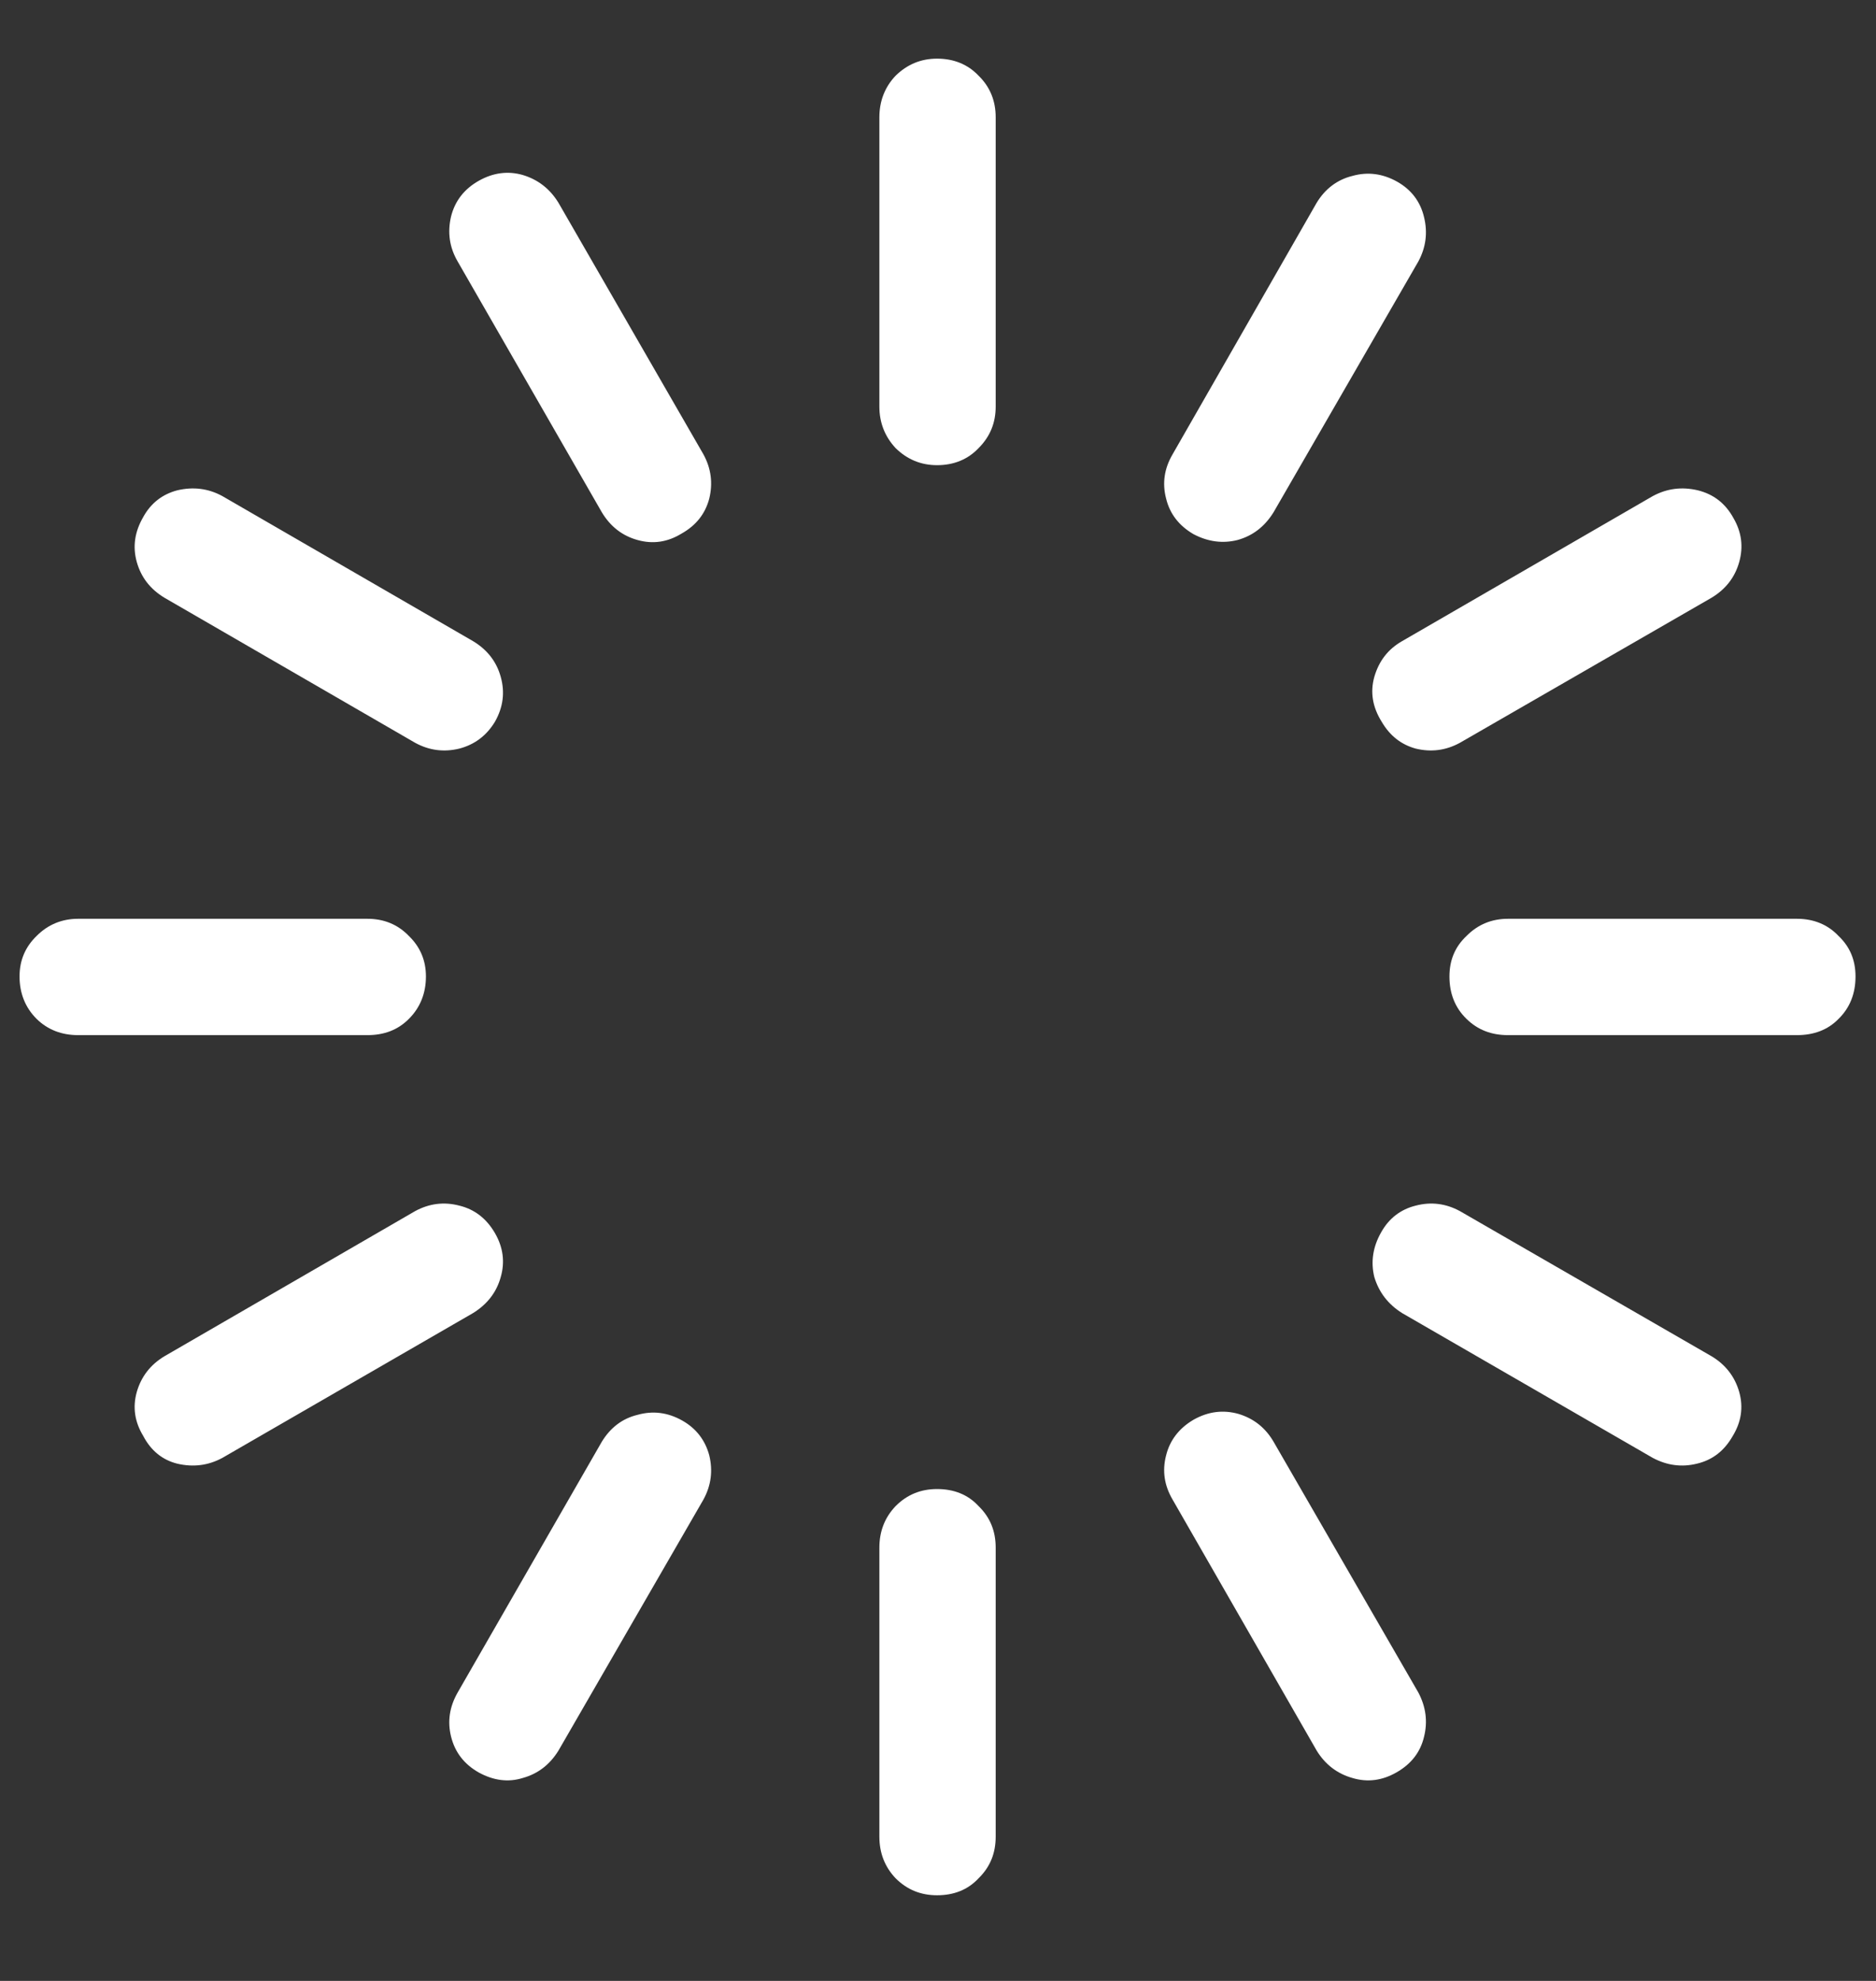 <?xml version="1.0" encoding="UTF-8"?>
<svg xmlns="http://www.w3.org/2000/svg" xmlns:xlink="http://www.w3.org/1999/xlink" width="24" height="25.333" viewBox="0 0 24 25.333" version="1.1">
<rect x="0" y="0" width="24" height="25.333" fill="#333333" stroke="none"/>
<g id="surface1">
<path style=" stroke:none;fill-rule:nonzero;fill:rgb(100%,100%,100%);fill-opacity:1;" d="M 11.988 0.75 C 11.781 0.75 11.605 0.824 11.457 0.969 C 11.32 1.113 11.25 1.293 11.25 1.5 L 11.25 5.199 C 11.25 5.406 11.32 5.582 11.457 5.73 C 11.605 5.875 11.781 5.949 11.988 5.949 C 12.203 5.949 12.383 5.875 12.52 5.73 C 12.668 5.582 12.738 5.406 12.738 5.199 L 12.738 1.5 C 12.738 1.293 12.668 1.113 12.52 0.969 C 12.383 0.824 12.203 0.75 11.988 0.75 Z M 17.875 2.324 C 17.688 2.219 17.496 2.195 17.301 2.25 C 17.109 2.297 16.953 2.414 16.844 2.594 L 15 5.812 C 14.895 5.992 14.867 6.18 14.918 6.375 C 14.965 6.57 15.082 6.723 15.27 6.832 C 15.457 6.93 15.645 6.953 15.832 6.906 C 16.027 6.852 16.18 6.734 16.293 6.551 L 18.145 3.344 C 18.242 3.164 18.266 2.977 18.219 2.781 C 18.172 2.578 18.055 2.426 17.875 2.324 Z M 22.176 6.625 C 22.074 6.438 21.922 6.32 21.719 6.27 C 21.516 6.223 21.328 6.246 21.145 6.344 L 17.938 8.199 C 17.758 8.301 17.641 8.453 17.582 8.656 C 17.527 8.852 17.559 9.043 17.676 9.23 C 17.781 9.41 17.926 9.523 18.113 9.574 C 18.309 9.621 18.496 9.598 18.676 9.5 L 21.895 7.645 C 22.078 7.535 22.195 7.383 22.25 7.188 C 22.305 6.992 22.281 6.805 22.176 6.625 Z M 23.738 12.488 C 23.738 12.281 23.668 12.109 23.52 11.969 C 23.383 11.824 23.203 11.75 22.988 11.75 L 19.293 11.75 C 19.082 11.75 18.906 11.824 18.762 11.969 C 18.613 12.109 18.543 12.281 18.543 12.488 C 18.543 12.703 18.613 12.887 18.762 13.031 C 18.906 13.172 19.082 13.238 19.293 13.238 L 22.988 13.238 C 23.203 13.238 23.383 13.172 23.52 13.031 C 23.668 12.887 23.738 12.703 23.738 12.488 Z M 22.168 18.363 C 22.277 18.184 22.305 17.996 22.25 17.801 C 22.195 17.609 22.078 17.453 21.895 17.344 L 18.676 15.488 C 18.496 15.391 18.309 15.367 18.113 15.418 C 17.922 15.465 17.77 15.578 17.668 15.762 C 17.562 15.949 17.535 16.141 17.582 16.332 C 17.641 16.527 17.758 16.68 17.938 16.793 L 21.145 18.645 C 21.328 18.742 21.516 18.766 21.707 18.719 C 21.91 18.672 22.062 18.551 22.168 18.363 Z M 17.863 22.668 C 18.051 22.562 18.172 22.41 18.219 22.207 C 18.266 22.016 18.242 21.828 18.145 21.645 L 16.293 18.438 C 16.188 18.258 16.039 18.141 15.844 18.082 C 15.648 18.027 15.457 18.051 15.27 18.156 C 15.082 18.266 14.965 18.422 14.918 18.613 C 14.867 18.809 14.895 18.996 15 19.176 L 16.844 22.387 C 16.953 22.566 17.109 22.684 17.301 22.738 C 17.496 22.797 17.684 22.77 17.863 22.668 Z M 11.988 24.238 C 12.203 24.238 12.383 24.168 12.52 24.02 C 12.668 23.875 12.738 23.699 12.738 23.488 L 12.738 19.793 C 12.738 19.582 12.668 19.406 12.52 19.262 C 12.383 19.113 12.203 19.043 11.988 19.043 C 11.781 19.043 11.605 19.113 11.457 19.262 C 11.32 19.406 11.25 19.582 11.25 19.793 L 11.25 23.488 C 11.25 23.699 11.32 23.875 11.457 24.02 C 11.605 24.168 11.781 24.238 11.988 24.238 Z M 6.125 22.668 C 6.312 22.77 6.5 22.797 6.688 22.738 C 6.883 22.684 7.035 22.566 7.145 22.387 L 9 19.176 C 9.098 18.996 9.121 18.809 9.074 18.613 C 9.023 18.422 8.91 18.27 8.73 18.168 C 8.543 18.062 8.352 18.039 8.156 18.094 C 7.961 18.141 7.809 18.258 7.699 18.438 L 5.855 21.645 C 5.75 21.828 5.723 22.016 5.77 22.207 C 5.82 22.41 5.938 22.562 6.125 22.668 Z M 1.832 18.363 C 1.93 18.551 2.078 18.672 2.27 18.719 C 2.473 18.766 2.664 18.742 2.844 18.645 L 6.051 16.793 C 6.234 16.68 6.352 16.527 6.406 16.332 C 6.461 16.141 6.438 15.953 6.332 15.77 C 6.223 15.582 6.07 15.465 5.875 15.418 C 5.68 15.367 5.492 15.391 5.312 15.488 L 2.105 17.344 C 1.922 17.453 1.805 17.609 1.75 17.801 C 1.695 17.996 1.723 18.184 1.832 18.363 Z M 0.25 12.488 C 0.25 12.703 0.324 12.887 0.469 13.031 C 0.613 13.172 0.793 13.238 1 13.238 L 4.699 13.238 C 4.914 13.238 5.09 13.172 5.23 13.031 C 5.375 12.887 5.449 12.703 5.449 12.488 C 5.449 12.281 5.375 12.109 5.23 11.969 C 5.09 11.824 4.914 11.75 4.699 11.75 L 1 11.75 C 0.793 11.75 0.613 11.824 0.469 11.969 C 0.324 12.109 0.25 12.281 0.25 12.488 Z M 1.832 6.613 C 1.723 6.801 1.695 6.992 1.75 7.188 C 1.805 7.383 1.922 7.535 2.105 7.645 L 5.312 9.5 C 5.492 9.598 5.68 9.621 5.875 9.574 C 6.07 9.523 6.223 9.41 6.332 9.23 C 6.438 9.043 6.461 8.852 6.406 8.656 C 6.352 8.461 6.234 8.309 6.051 8.199 L 2.844 6.344 C 2.664 6.246 2.473 6.223 2.27 6.27 C 2.078 6.32 1.93 6.434 1.832 6.613 Z M 6.125 2.312 C 5.938 2.418 5.82 2.57 5.77 2.77 C 5.723 2.973 5.75 3.164 5.855 3.344 L 7.699 6.551 C 7.809 6.734 7.961 6.852 8.156 6.906 C 8.352 6.961 8.539 6.934 8.719 6.824 C 8.906 6.719 9.023 6.57 9.074 6.375 C 9.121 6.18 9.098 5.992 9 5.812 L 7.145 2.594 C 7.035 2.414 6.883 2.297 6.688 2.238 C 6.5 2.184 6.312 2.207 6.125 2.312 Z M 6.125 2.312 "/>
</g>
</svg>
